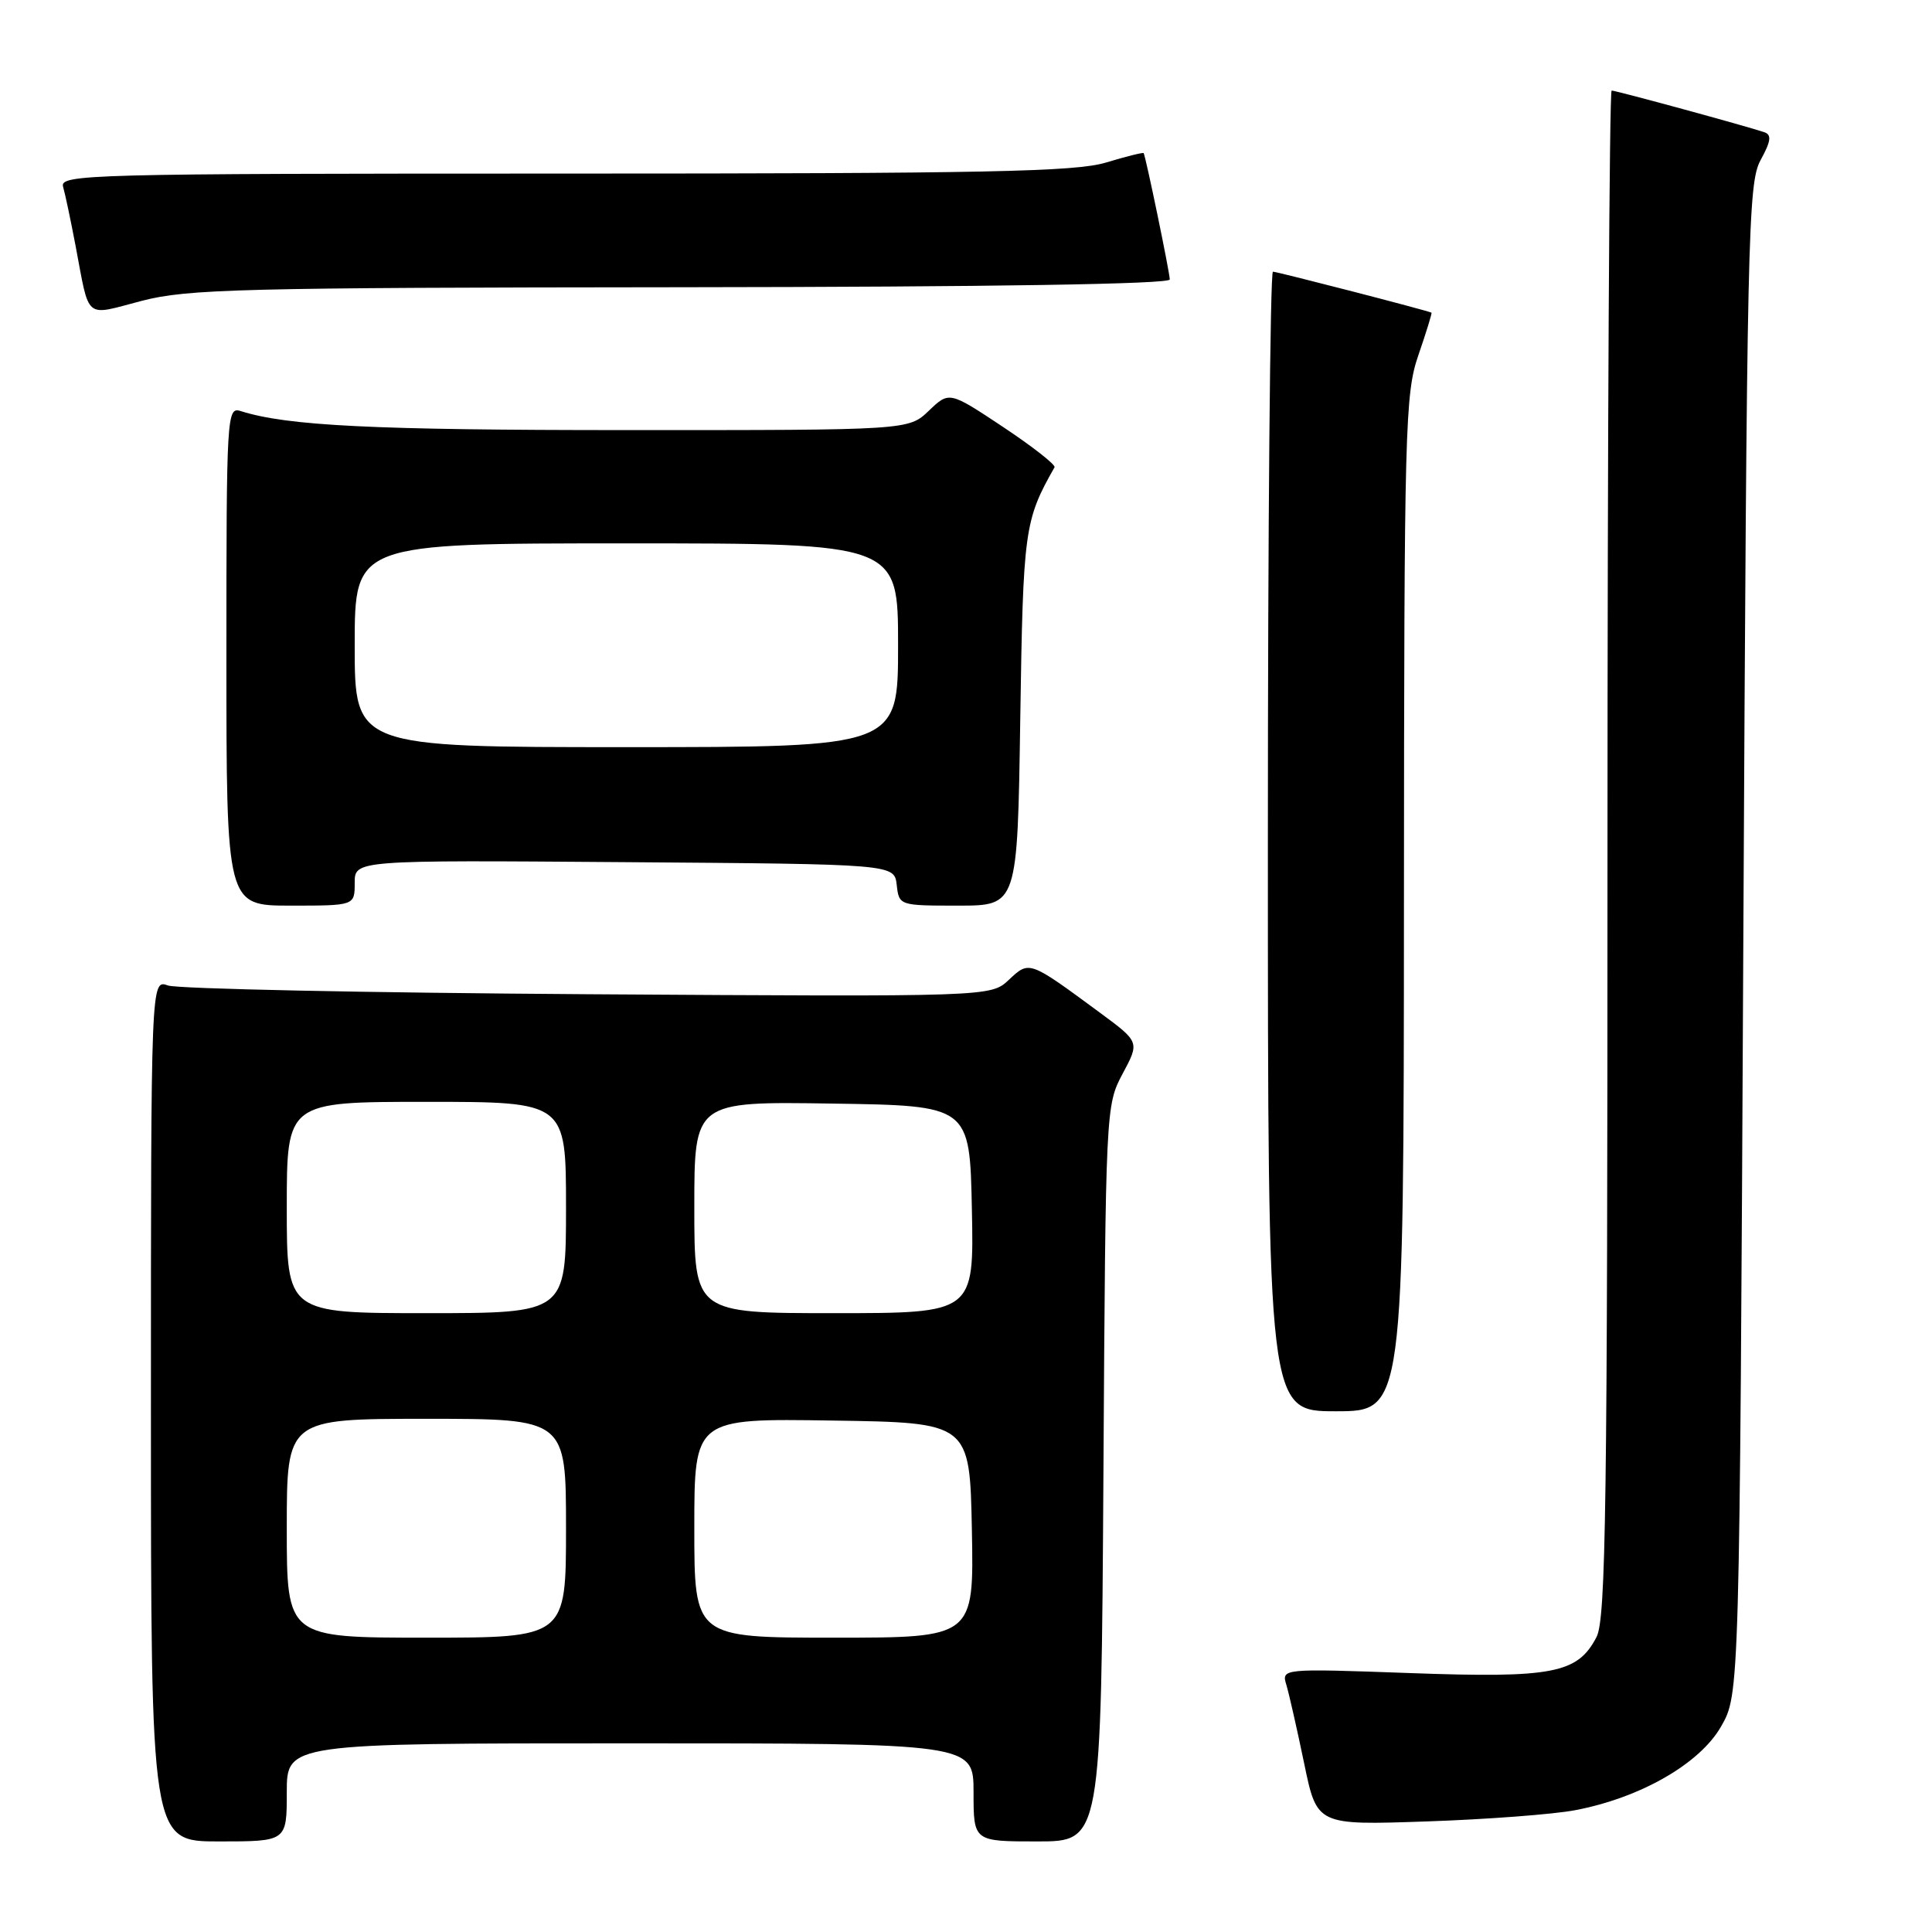 <?xml version="1.0" encoding="UTF-8" standalone="no"?>
<!DOCTYPE svg PUBLIC "-//W3C//DTD SVG 1.1//EN" "http://www.w3.org/Graphics/SVG/1.1/DTD/svg11.dtd" >
<svg xmlns="http://www.w3.org/2000/svg" xmlns:xlink="http://www.w3.org/1999/xlink" version="1.1" viewBox="0 0 256 256">
 <g >
 <path fill="currentColor"
d=" M 38.00 237.50 C 38.00 231.00 38.00 231.00 83.50 231.00 C 129.00 231.00 129.00 231.00 129.00 237.50 C 129.00 244.00 129.00 244.00 137.46 244.00 C 145.91 244.00 145.91 244.00 146.21 195.25 C 146.50 146.86 146.52 146.47 148.75 142.28 C 151.01 138.07 151.01 138.07 145.75 134.19 C 136.32 127.24 136.41 127.27 133.68 129.83 C 131.28 132.08 131.28 132.08 77.89 131.74 C 48.53 131.55 23.49 131.03 22.25 130.58 C 20.00 129.77 20.00 129.77 20.00 186.88 C 20.00 244.00 20.00 244.00 29.00 244.00 C 38.00 244.00 38.00 244.00 38.00 237.50 Z  M 208.72 239.86 C 217.35 238.22 225.23 233.71 228.05 228.77 C 230.50 224.50 230.50 224.50 231.00 124.50 C 231.47 30.95 231.62 24.29 233.28 21.23 C 234.66 18.71 234.78 17.86 233.78 17.52 C 231.58 16.76 214.14 12.00 213.55 12.00 C 213.25 12.00 213.00 57.47 213.00 113.05 C 213.00 199.46 212.79 214.51 211.55 216.91 C 209.05 221.74 205.77 222.38 186.82 221.69 C 169.79 221.08 169.79 221.08 170.46 223.29 C 170.82 224.51 171.88 229.18 172.81 233.67 C 174.50 241.85 174.50 241.85 189.00 241.35 C 196.97 241.08 205.85 240.41 208.72 239.86 Z  M 186.03 119.75 C 186.06 56.39 186.17 52.18 187.96 47.01 C 189.00 43.99 189.77 41.48 189.68 41.43 C 189.16 41.15 169.23 36.00 168.67 36.00 C 168.30 36.00 168.00 69.97 168.00 111.50 C 168.00 187.00 168.00 187.00 177.00 187.00 C 186.00 187.00 186.00 187.00 186.03 119.75 Z  M 47.00 116.99 C 47.00 113.97 47.00 113.97 82.75 114.24 C 118.50 114.50 118.50 114.50 118.82 117.25 C 119.13 119.99 119.16 120.00 126.98 120.00 C 134.82 120.00 134.82 120.00 135.19 95.25 C 135.57 70.17 135.73 68.97 139.73 61.92 C 139.91 61.59 136.84 59.19 132.92 56.58 C 125.78 51.84 125.78 51.84 123.08 54.42 C 120.39 57.00 120.39 57.00 82.95 56.99 C 49.46 56.99 38.07 56.43 31.90 54.47 C 30.06 53.88 30.00 54.88 30.00 86.93 C 30.00 120.00 30.00 120.00 38.50 120.00 C 47.00 120.00 47.00 120.00 47.00 116.99 Z  M 90.25 38.06 C 131.45 38.02 155.00 37.65 155.00 37.03 C 155.00 36.12 151.82 20.75 151.54 20.29 C 151.47 20.17 149.22 20.73 146.54 21.54 C 142.49 22.76 130.62 23.00 74.77 23.00 C 11.53 23.00 7.89 23.10 8.36 24.75 C 8.64 25.71 9.37 29.20 10.00 32.50 C 11.91 42.57 11.09 41.87 18.76 39.87 C 24.84 38.29 31.81 38.11 90.25 38.06 Z  M 38.00 202.50 C 38.00 188.00 38.00 188.00 56.50 188.00 C 75.00 188.00 75.00 188.00 75.00 202.50 C 75.00 217.00 75.00 217.00 56.50 217.00 C 38.00 217.00 38.00 217.00 38.00 202.50 Z  M 92.00 202.48 C 92.00 187.95 92.00 187.95 110.25 188.23 C 128.50 188.50 128.50 188.50 128.78 202.75 C 129.05 217.00 129.05 217.00 110.53 217.00 C 92.00 217.00 92.00 217.00 92.00 202.48 Z  M 38.00 160.00 C 38.00 146.00 38.00 146.00 56.50 146.00 C 75.00 146.00 75.00 146.00 75.00 160.00 C 75.00 174.00 75.00 174.00 56.50 174.00 C 38.00 174.00 38.00 174.00 38.00 160.00 Z  M 92.00 159.98 C 92.00 145.95 92.00 145.95 110.25 146.23 C 128.50 146.50 128.50 146.50 128.78 160.25 C 129.06 174.00 129.06 174.00 110.53 174.00 C 92.00 174.00 92.00 174.00 92.00 159.98 Z  M 47.00 85.50 C 47.00 72.00 47.00 72.00 83.00 72.00 C 119.00 72.00 119.00 72.00 119.00 85.50 C 119.00 99.00 119.00 99.00 83.00 99.00 C 47.00 99.00 47.00 99.00 47.00 85.50 Z "/>
</g>
</svg>